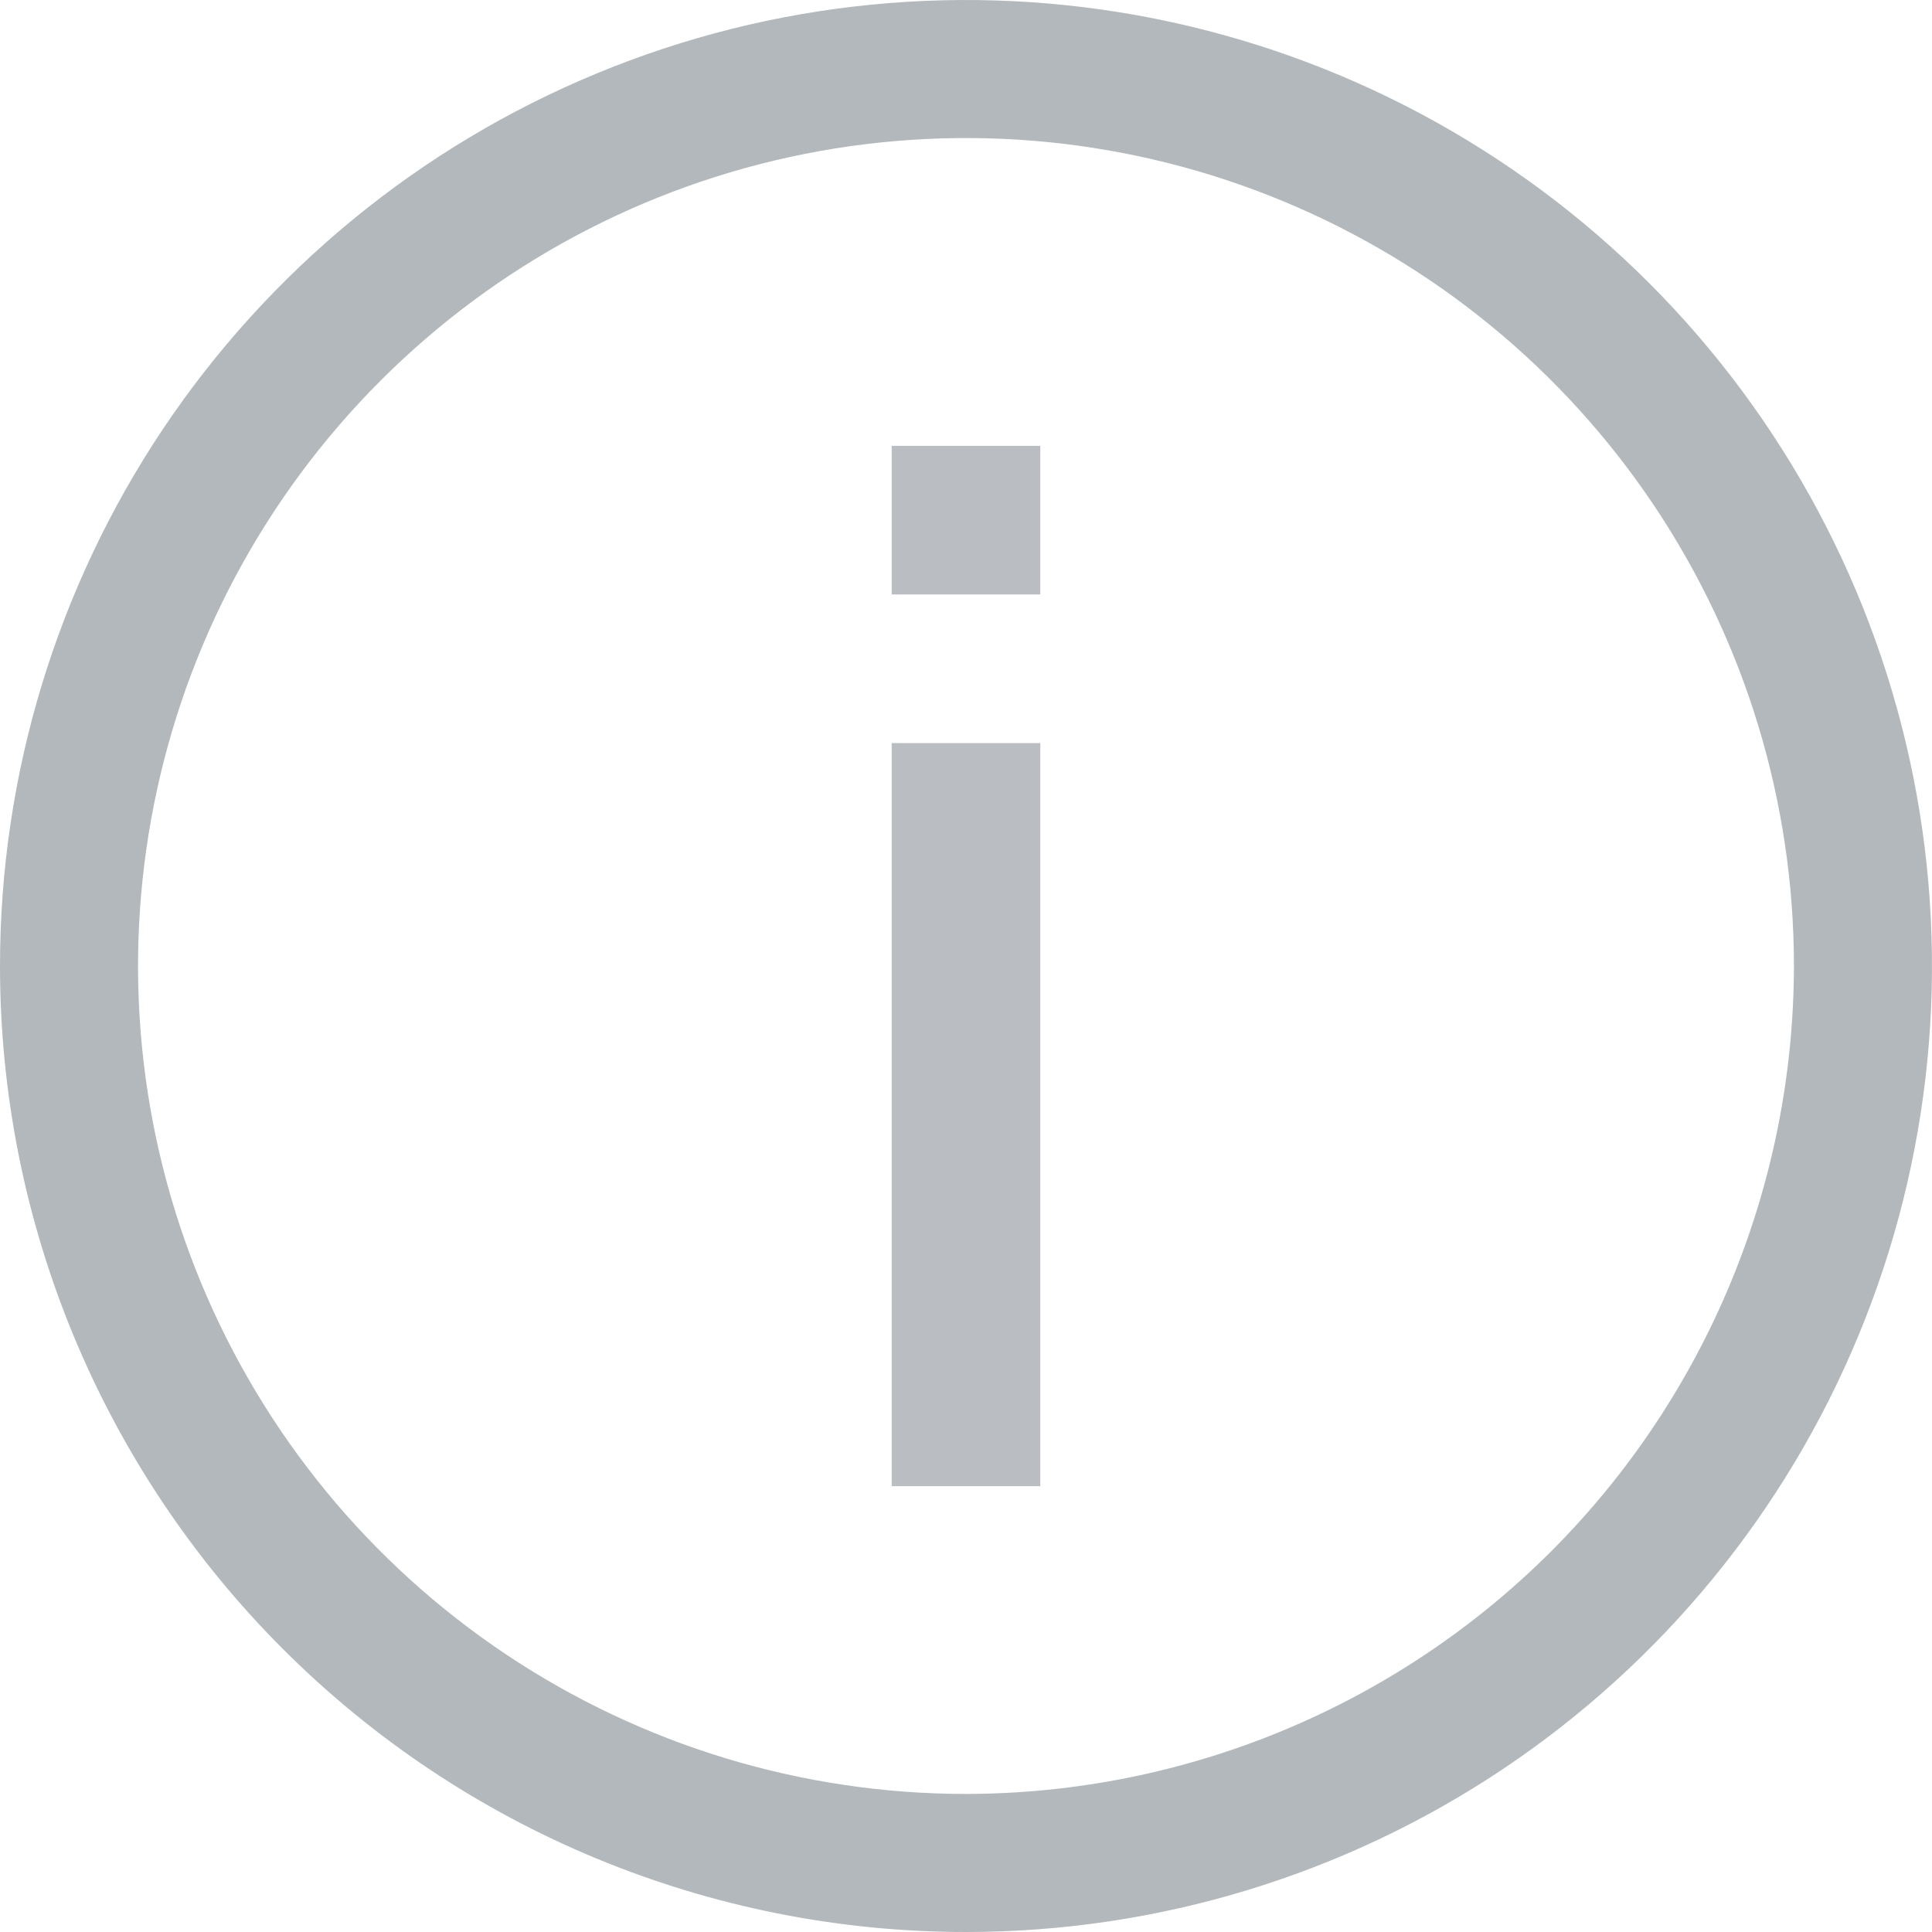 <svg width="13" height="13" viewBox="0 0 13 13" fill="none" xmlns="http://www.w3.org/2000/svg">
<path fill-rule="evenodd" clip-rule="evenodd" d="M6.5 12.071C5.398 12.071 4.321 11.744 3.405 11.132C2.489 10.52 1.775 9.65 1.353 8.632C0.931 7.614 0.821 6.494 1.036 5.413C1.251 4.332 1.782 3.34 2.561 2.561C3.34 1.782 4.332 1.251 5.413 1.036C6.494 0.821 7.614 0.931 8.632 1.353C9.65 1.775 10.52 2.489 11.132 3.405C11.744 4.321 12.071 5.398 12.071 6.5C12.069 7.977 11.482 9.393 10.438 10.438C9.393 11.482 7.977 12.069 6.5 12.071V12.071ZM6.5 13C7.786 13 9.042 12.619 10.111 11.905C11.18 11.19 12.013 10.175 12.505 8.987C12.997 7.8 13.126 6.493 12.875 5.232C12.624 3.971 12.005 2.813 11.096 1.904C10.187 0.995 9.029 0.376 7.768 0.125C6.507 -0.126 5.2 0.003 4.013 0.495C2.825 0.987 1.81 1.82 1.095 2.889C0.381 3.958 -7.90243e-06 5.214 -8.01482e-06 6.5C-8.16553e-06 8.224 0.685 9.877 1.904 11.096C3.123 12.315 4.776 13 6.5 13V13Z" fill="#B3B8BD"/>
<path fill-rule="evenodd" clip-rule="evenodd" d="M7 10L6 10L6 5L7 5L7 10ZM7 4L6 4L6 3L7 3L7 4Z" fill="#BABEC3"/>
</svg>

